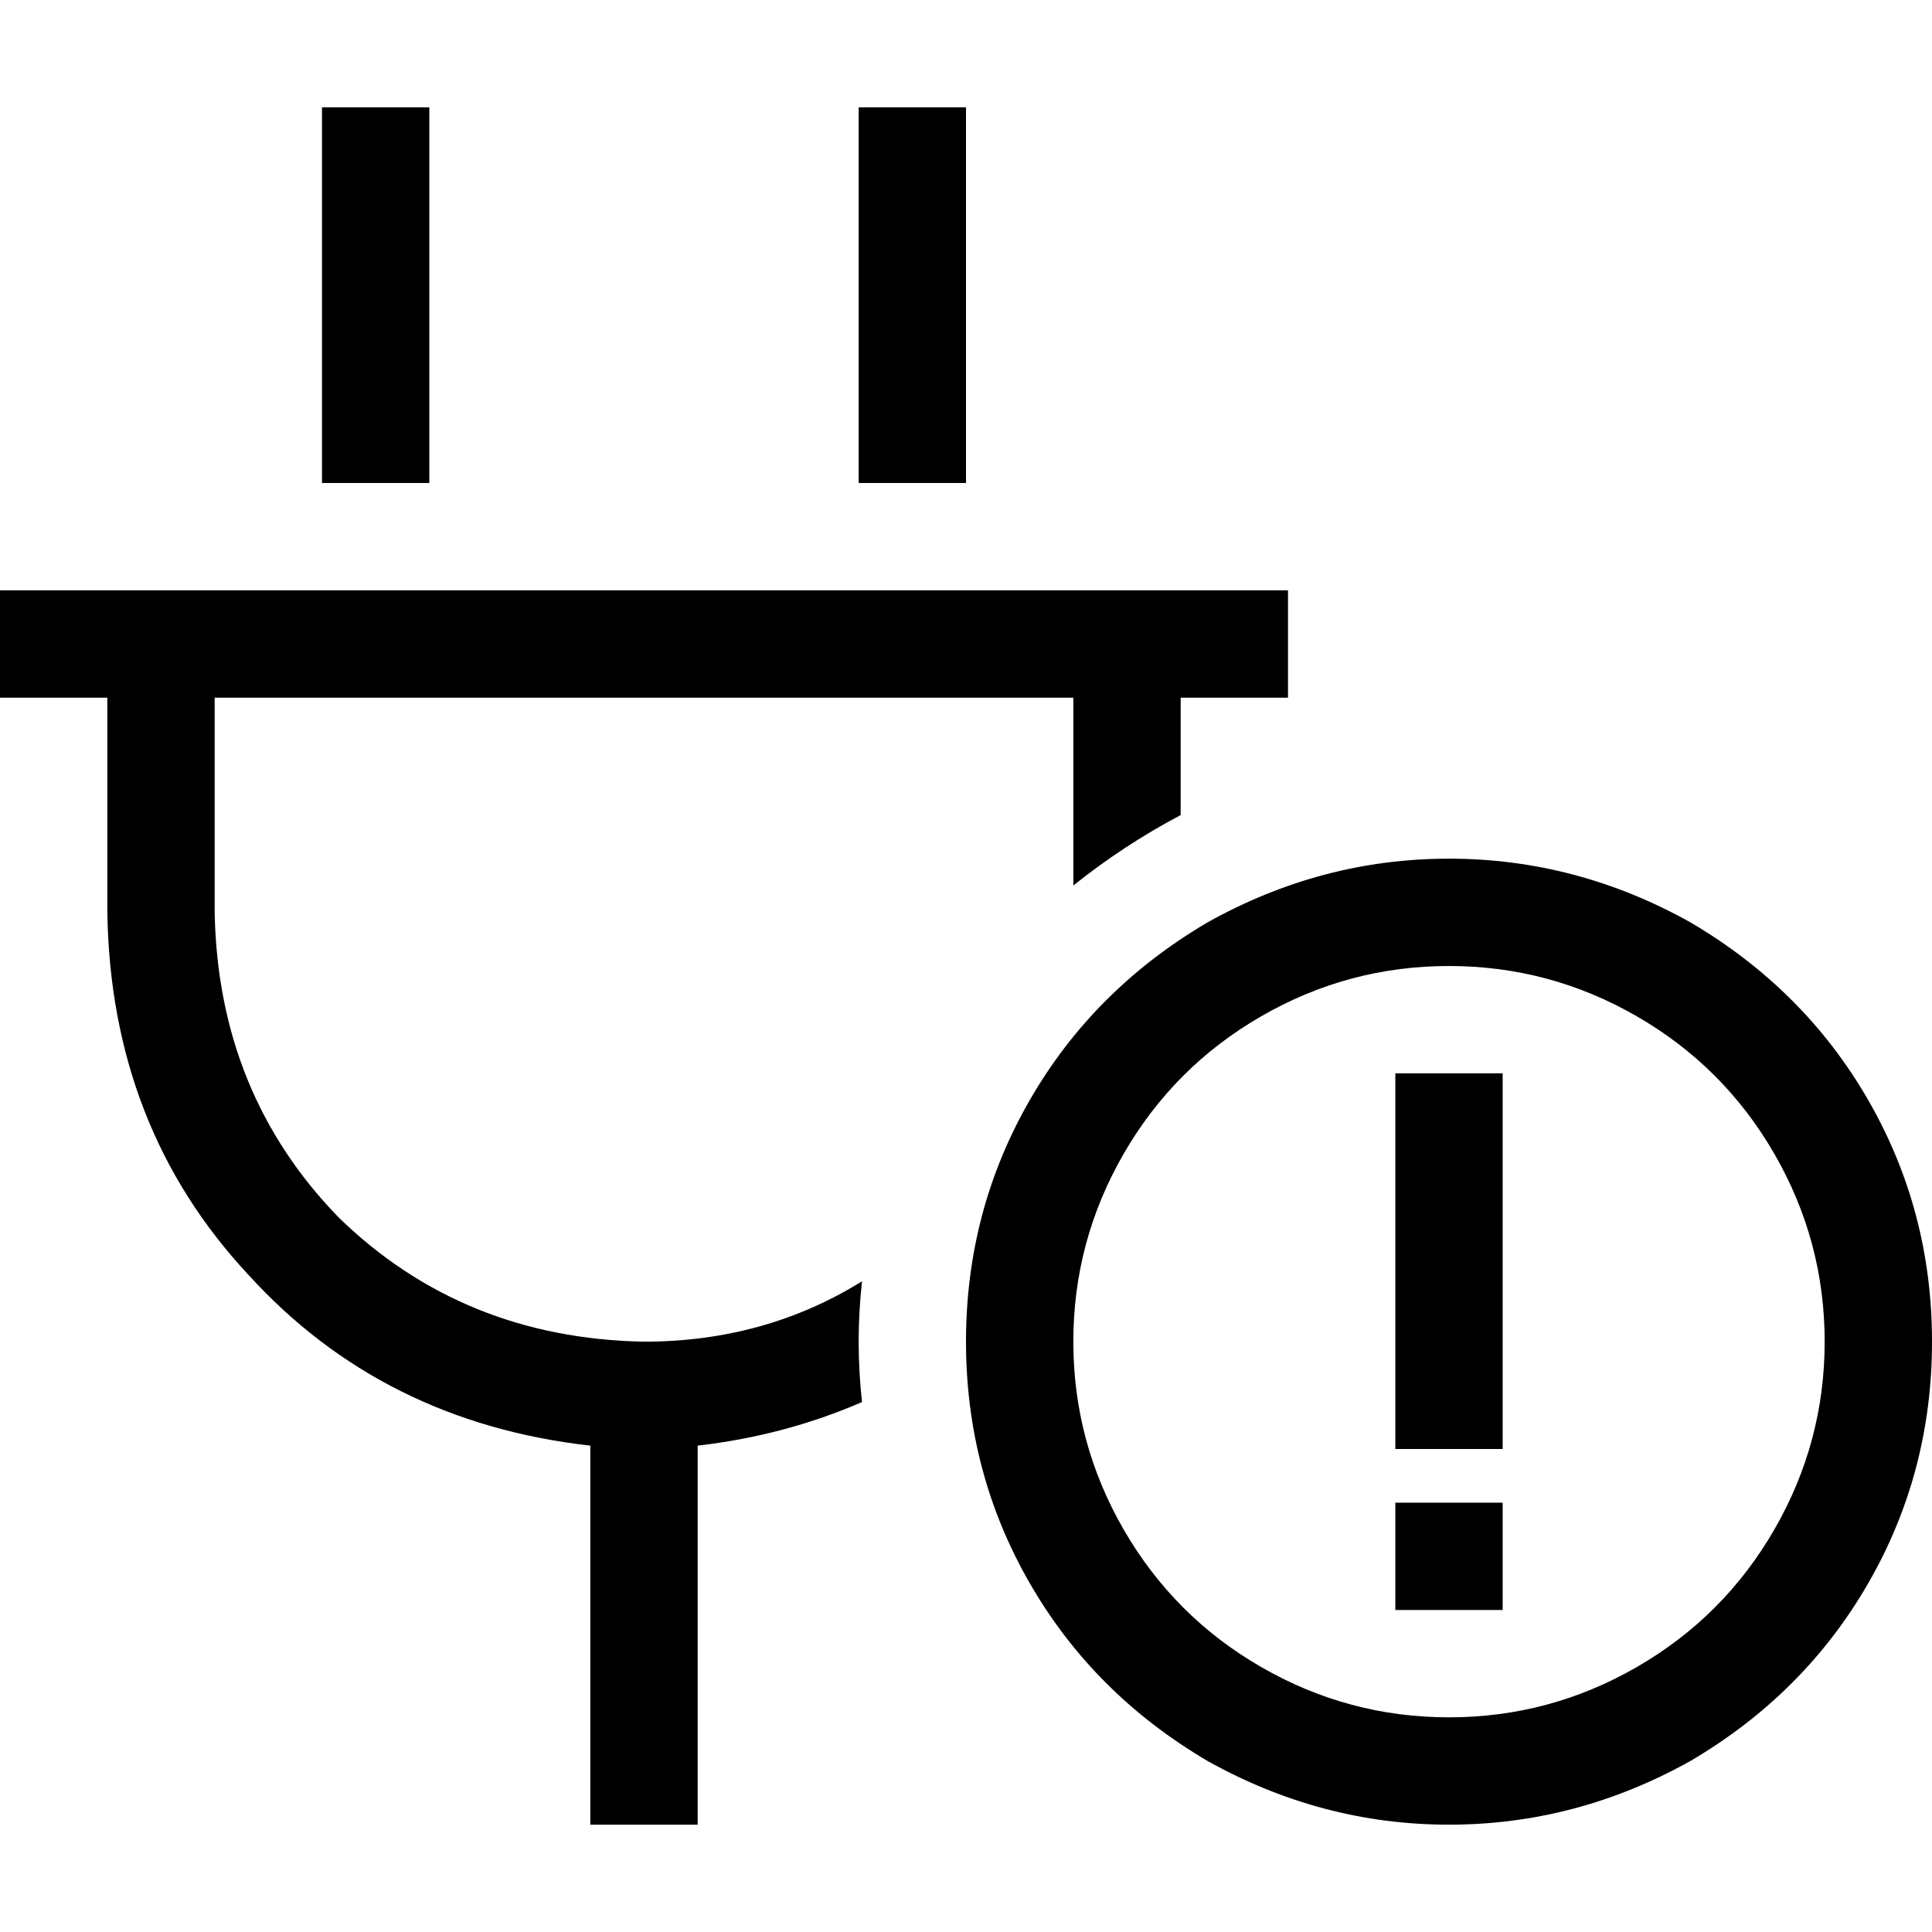 <svg xmlns="http://www.w3.org/2000/svg" viewBox="0 0 512 512">
  <path d="M 113.778 42.667 L 113.778 28.444 L 85.333 28.444 L 85.333 42.667 L 85.333 128 L 113.778 128 L 113.778 42.667 L 113.778 42.667 Z M 256 42.667 L 256 28.444 L 227.556 28.444 L 227.556 42.667 L 227.556 128 L 256 128 L 256 42.667 L 256 42.667 Z M 14.222 156.444 L 0 156.444 L 0 184.889 L 14.222 184.889 L 28.444 184.889 L 28.444 241.778 Q 29.333 298.667 65.778 337.778 Q 101.333 376.889 156.444 383.111 L 156.444 469.333 L 156.444 483.556 L 184.889 483.556 L 184.889 469.333 L 184.889 383.111 Q 208 380.444 228.444 371.556 Q 227.556 363.556 227.556 355.556 Q 227.556 347.556 228.444 339.556 Q 202.667 355.556 170.667 355.556 Q 122.667 354.667 89.778 322.667 Q 57.778 289.778 56.889 241.778 L 56.889 184.889 L 284.444 184.889 L 284.444 234.667 Q 297.778 224 312.889 216 L 312.889 184.889 L 327.111 184.889 L 341.333 184.889 L 341.333 156.444 L 327.111 156.444 L 312.889 156.444 L 284.444 156.444 L 56.889 156.444 L 28.444 156.444 L 14.222 156.444 L 14.222 156.444 Z M 284.444 355.556 Q 284.444 328.889 297.778 305.778 L 297.778 305.778 Q 311.111 282.667 334.222 269.333 Q 357.333 256 384 256 Q 410.667 256 433.778 269.333 Q 456.889 282.667 470.222 305.778 Q 483.556 328.889 483.556 355.556 Q 483.556 382.222 470.222 405.333 Q 456.889 428.444 433.778 441.778 Q 410.667 455.111 384 455.111 Q 357.333 455.111 334.222 441.778 Q 311.111 428.444 297.778 405.333 Q 284.444 382.222 284.444 355.556 L 284.444 355.556 Z M 512 355.556 Q 512 320.889 495.111 291.556 L 495.111 291.556 Q 478.222 262.222 448 244.444 Q 417.778 227.556 384 227.556 Q 350.222 227.556 320 244.444 Q 289.778 262.222 272.889 291.556 Q 256 320.889 256 355.556 Q 256 390.222 272.889 419.556 Q 289.778 448.889 320 466.667 Q 350.222 483.556 384 483.556 Q 417.778 483.556 448 466.667 Q 478.222 448.889 495.111 419.556 Q 512 390.222 512 355.556 L 512 355.556 Z M 398.222 426.667 L 398.222 398.222 L 369.778 398.222 L 369.778 426.667 L 398.222 426.667 L 398.222 426.667 Z M 398.222 284.444 L 369.778 284.444 L 369.778 298.667 L 369.778 369.778 L 369.778 384 L 398.222 384 L 398.222 369.778 L 398.222 298.667 L 398.222 284.444 L 398.222 284.444 Z" />
</svg>
